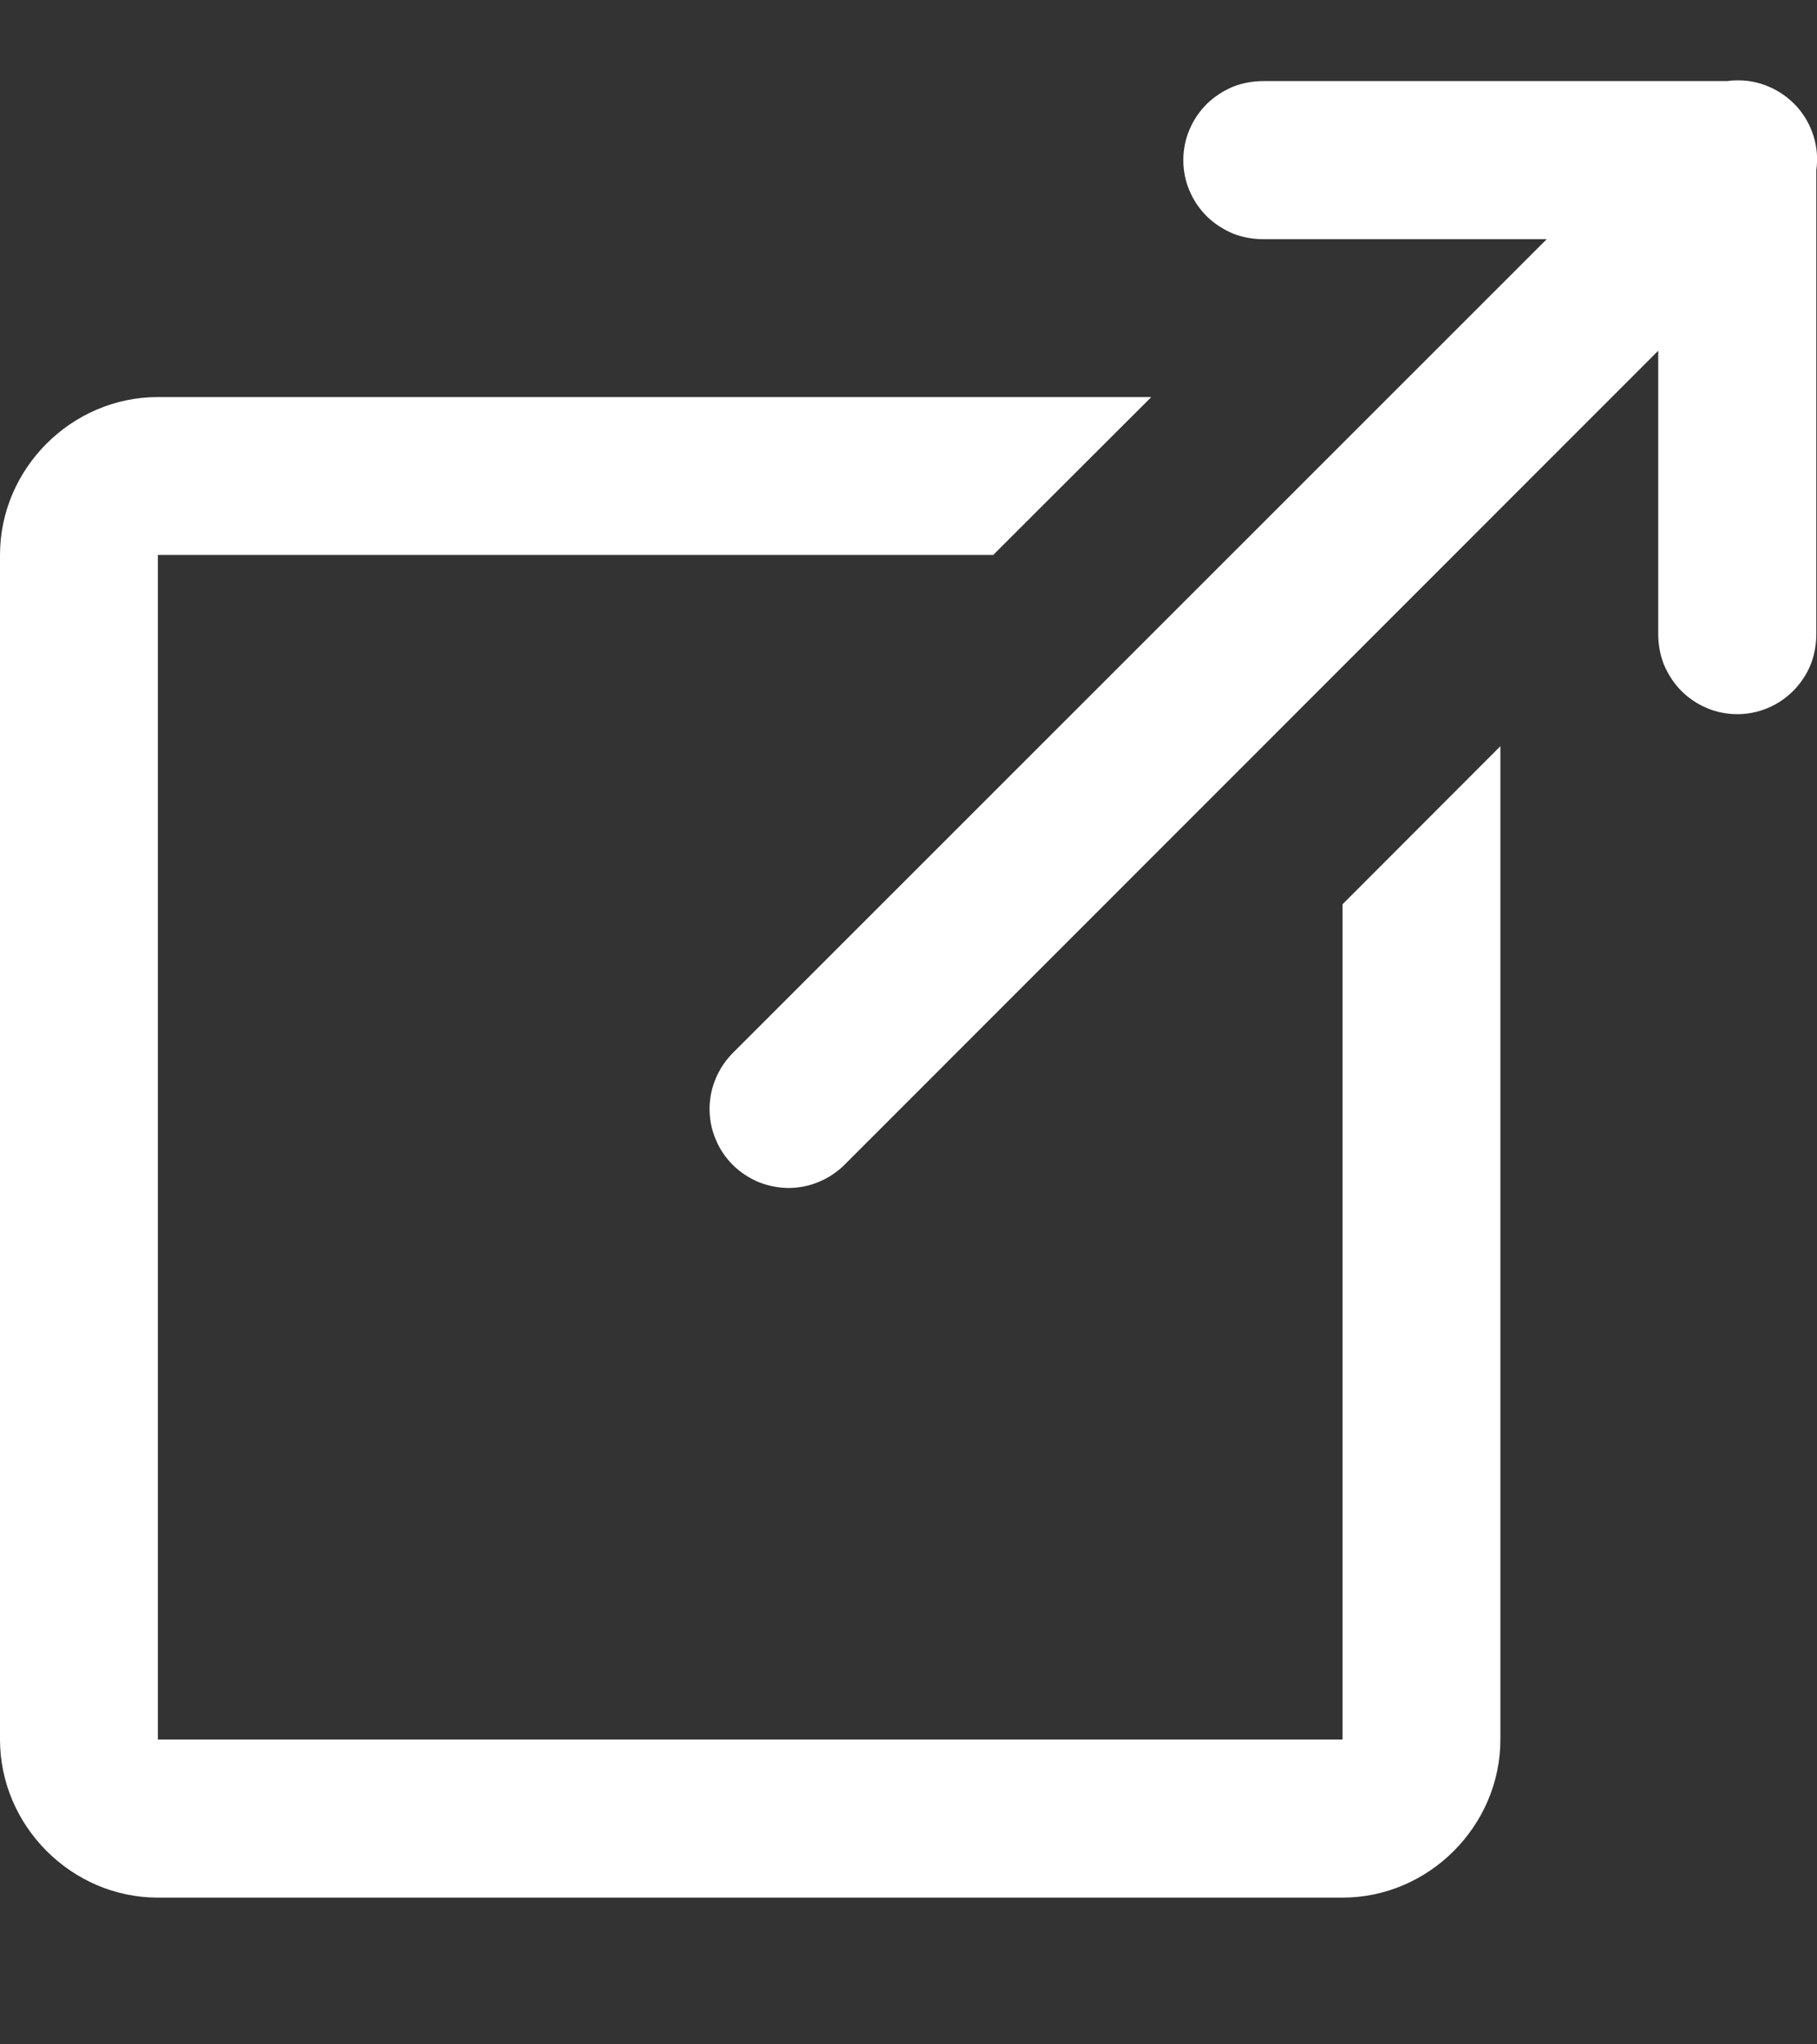<svg xmlns="http://www.w3.org/2000/svg" width="8" height="9" viewBox="0 0 8 9" fill="none">
  <rect x="0" y="0" width="8" height="9" fill="#333333" stroke="none"/>
  <path d="M7.642 0.354C7.629 0.354 7.616 0.355 7.604 0.357H5.563C5.517 0.357 5.471 0.365 5.428 0.382C5.386 0.4 5.347 0.425 5.314 0.457C5.281 0.49 5.255 0.528 5.237 0.571C5.219 0.613 5.21 0.659 5.21 0.705C5.21 0.751 5.219 0.797 5.237 0.839C5.255 0.882 5.281 0.92 5.314 0.953C5.347 0.985 5.386 1.01 5.428 1.028C5.471 1.045 5.517 1.053 5.563 1.053H6.81L3.231 4.631C3.198 4.663 3.171 4.702 3.153 4.744C3.134 4.787 3.125 4.832 3.124 4.879C3.124 4.925 3.132 4.971 3.15 5.013C3.167 5.056 3.193 5.095 3.226 5.128C3.259 5.161 3.298 5.186 3.34 5.204C3.383 5.221 3.429 5.23 3.475 5.23C3.522 5.229 3.567 5.22 3.61 5.201C3.652 5.183 3.691 5.156 3.723 5.123L7.301 1.544V2.791C7.301 2.837 7.309 2.883 7.326 2.926C7.344 2.968 7.369 3.007 7.401 3.04C7.434 3.073 7.472 3.099 7.515 3.117C7.557 3.135 7.603 3.144 7.649 3.144C7.695 3.144 7.741 3.135 7.783 3.117C7.826 3.099 7.864 3.073 7.897 3.04C7.929 3.007 7.955 2.968 7.972 2.926C7.989 2.883 7.997 2.837 7.997 2.791V0.749C8.004 0.699 8 0.648 7.985 0.6C7.97 0.551 7.945 0.507 7.911 0.469C7.877 0.432 7.836 0.402 7.789 0.382C7.743 0.362 7.693 0.352 7.642 0.354ZM0.695 1.748C0.315 1.748 0 2.063 0 2.443V7.658C0 8.038 0.315 8.354 0.695 8.354H5.911C6.291 8.354 6.606 8.038 6.606 7.658V4.182V3.285L5.911 3.981V4.877V7.658H0.695V2.443H3.477H4.172H4.373L5.069 1.748H4.172H3.477H0.695Z" fill="white"/>
</svg>